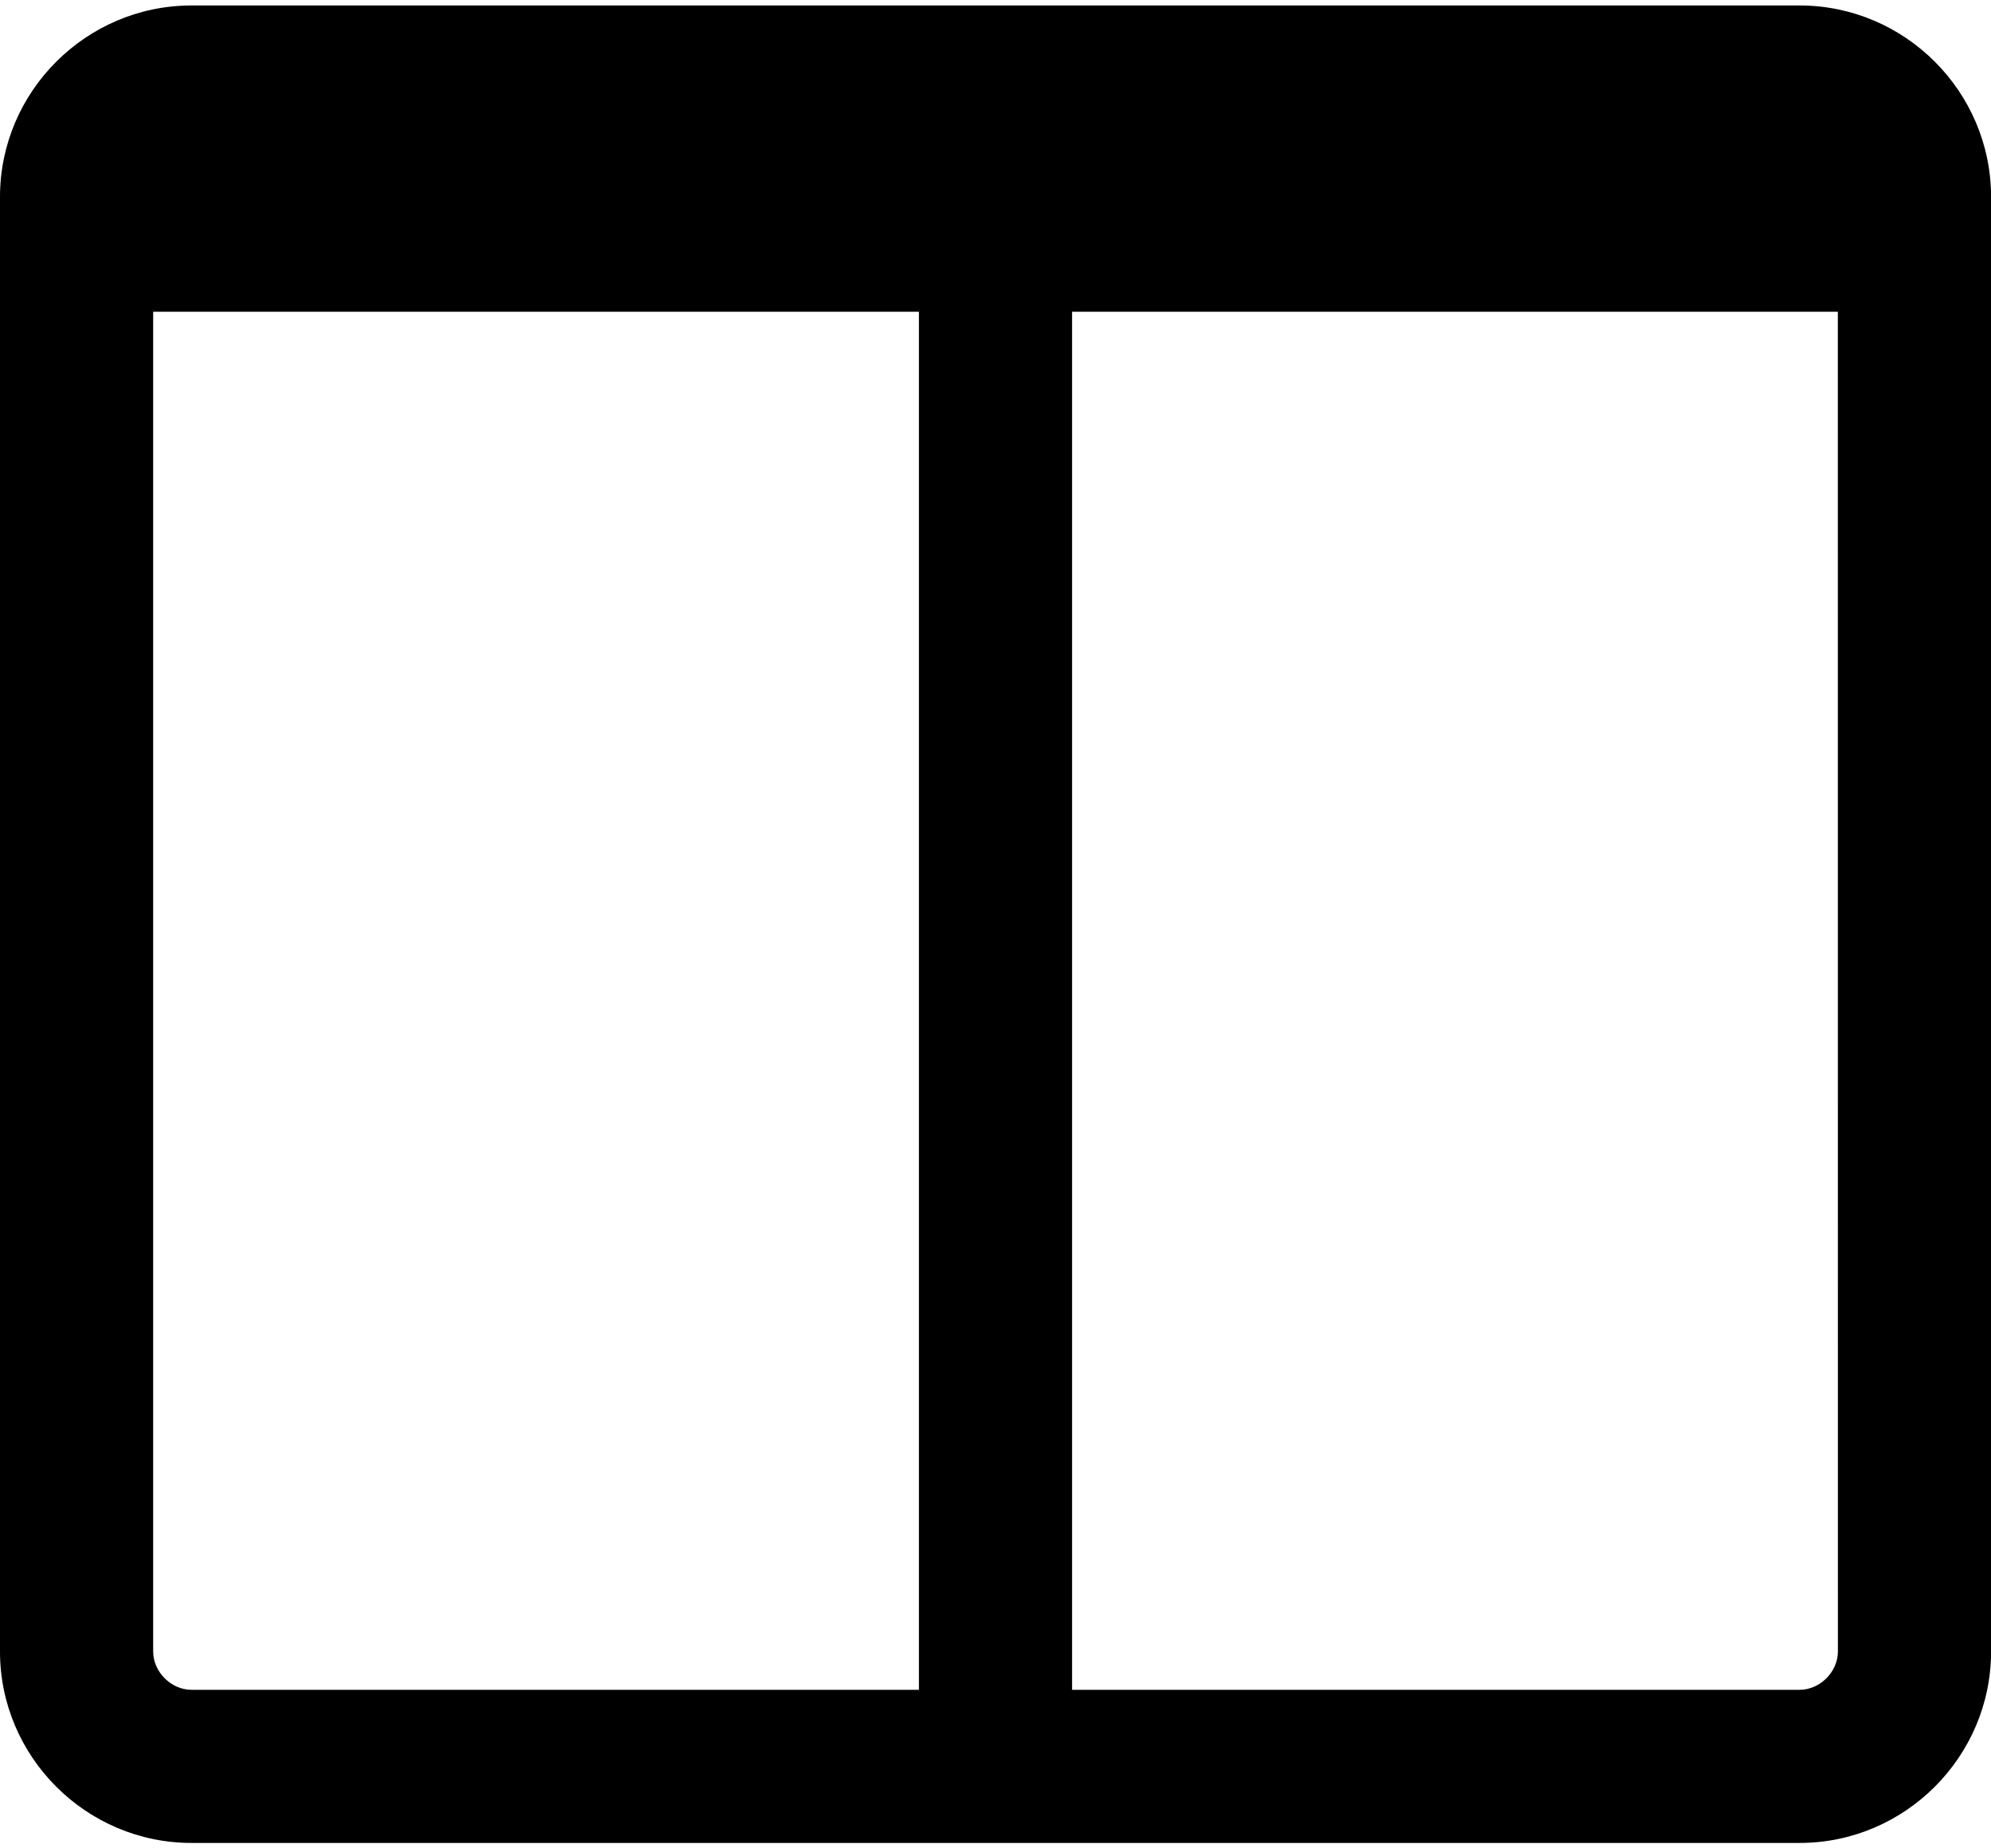 <?xml version="1.0" encoding="UTF-8"?>
<svg width="28" height="26" version="1.1" viewBox="0 -49.286 27.857 25.714" xmlns="http://www.w3.org/2000/svg" xmlns:xlink="http://www.w3.org/1999/xlink">
    <!--Generated by IJSVG (https://github.com/curthard89/IJSVG)-->
    <g fill="#000000">
        <path d="M2.679,23.572c-0.285,0 -0.536,-0.251 -0.536,-0.536v-18.75h10.714v19.286Zm23.036,-0.536c0,0.285 -0.251,0.536 -0.536,0.536h-10.179v-19.286h10.714Zm2.143,-20.357c0,-1.473 -1.205,-2.679 -2.679,-2.679h-22.5c-1.473,0 -2.679,1.205 -2.679,2.679v20.357c0,1.473 1.205,2.679 2.679,2.679h22.5c1.473,0 2.679,-1.205 2.679,-2.679Z" transform="translate(0, -49.286)"></path>
    </g>
</svg>